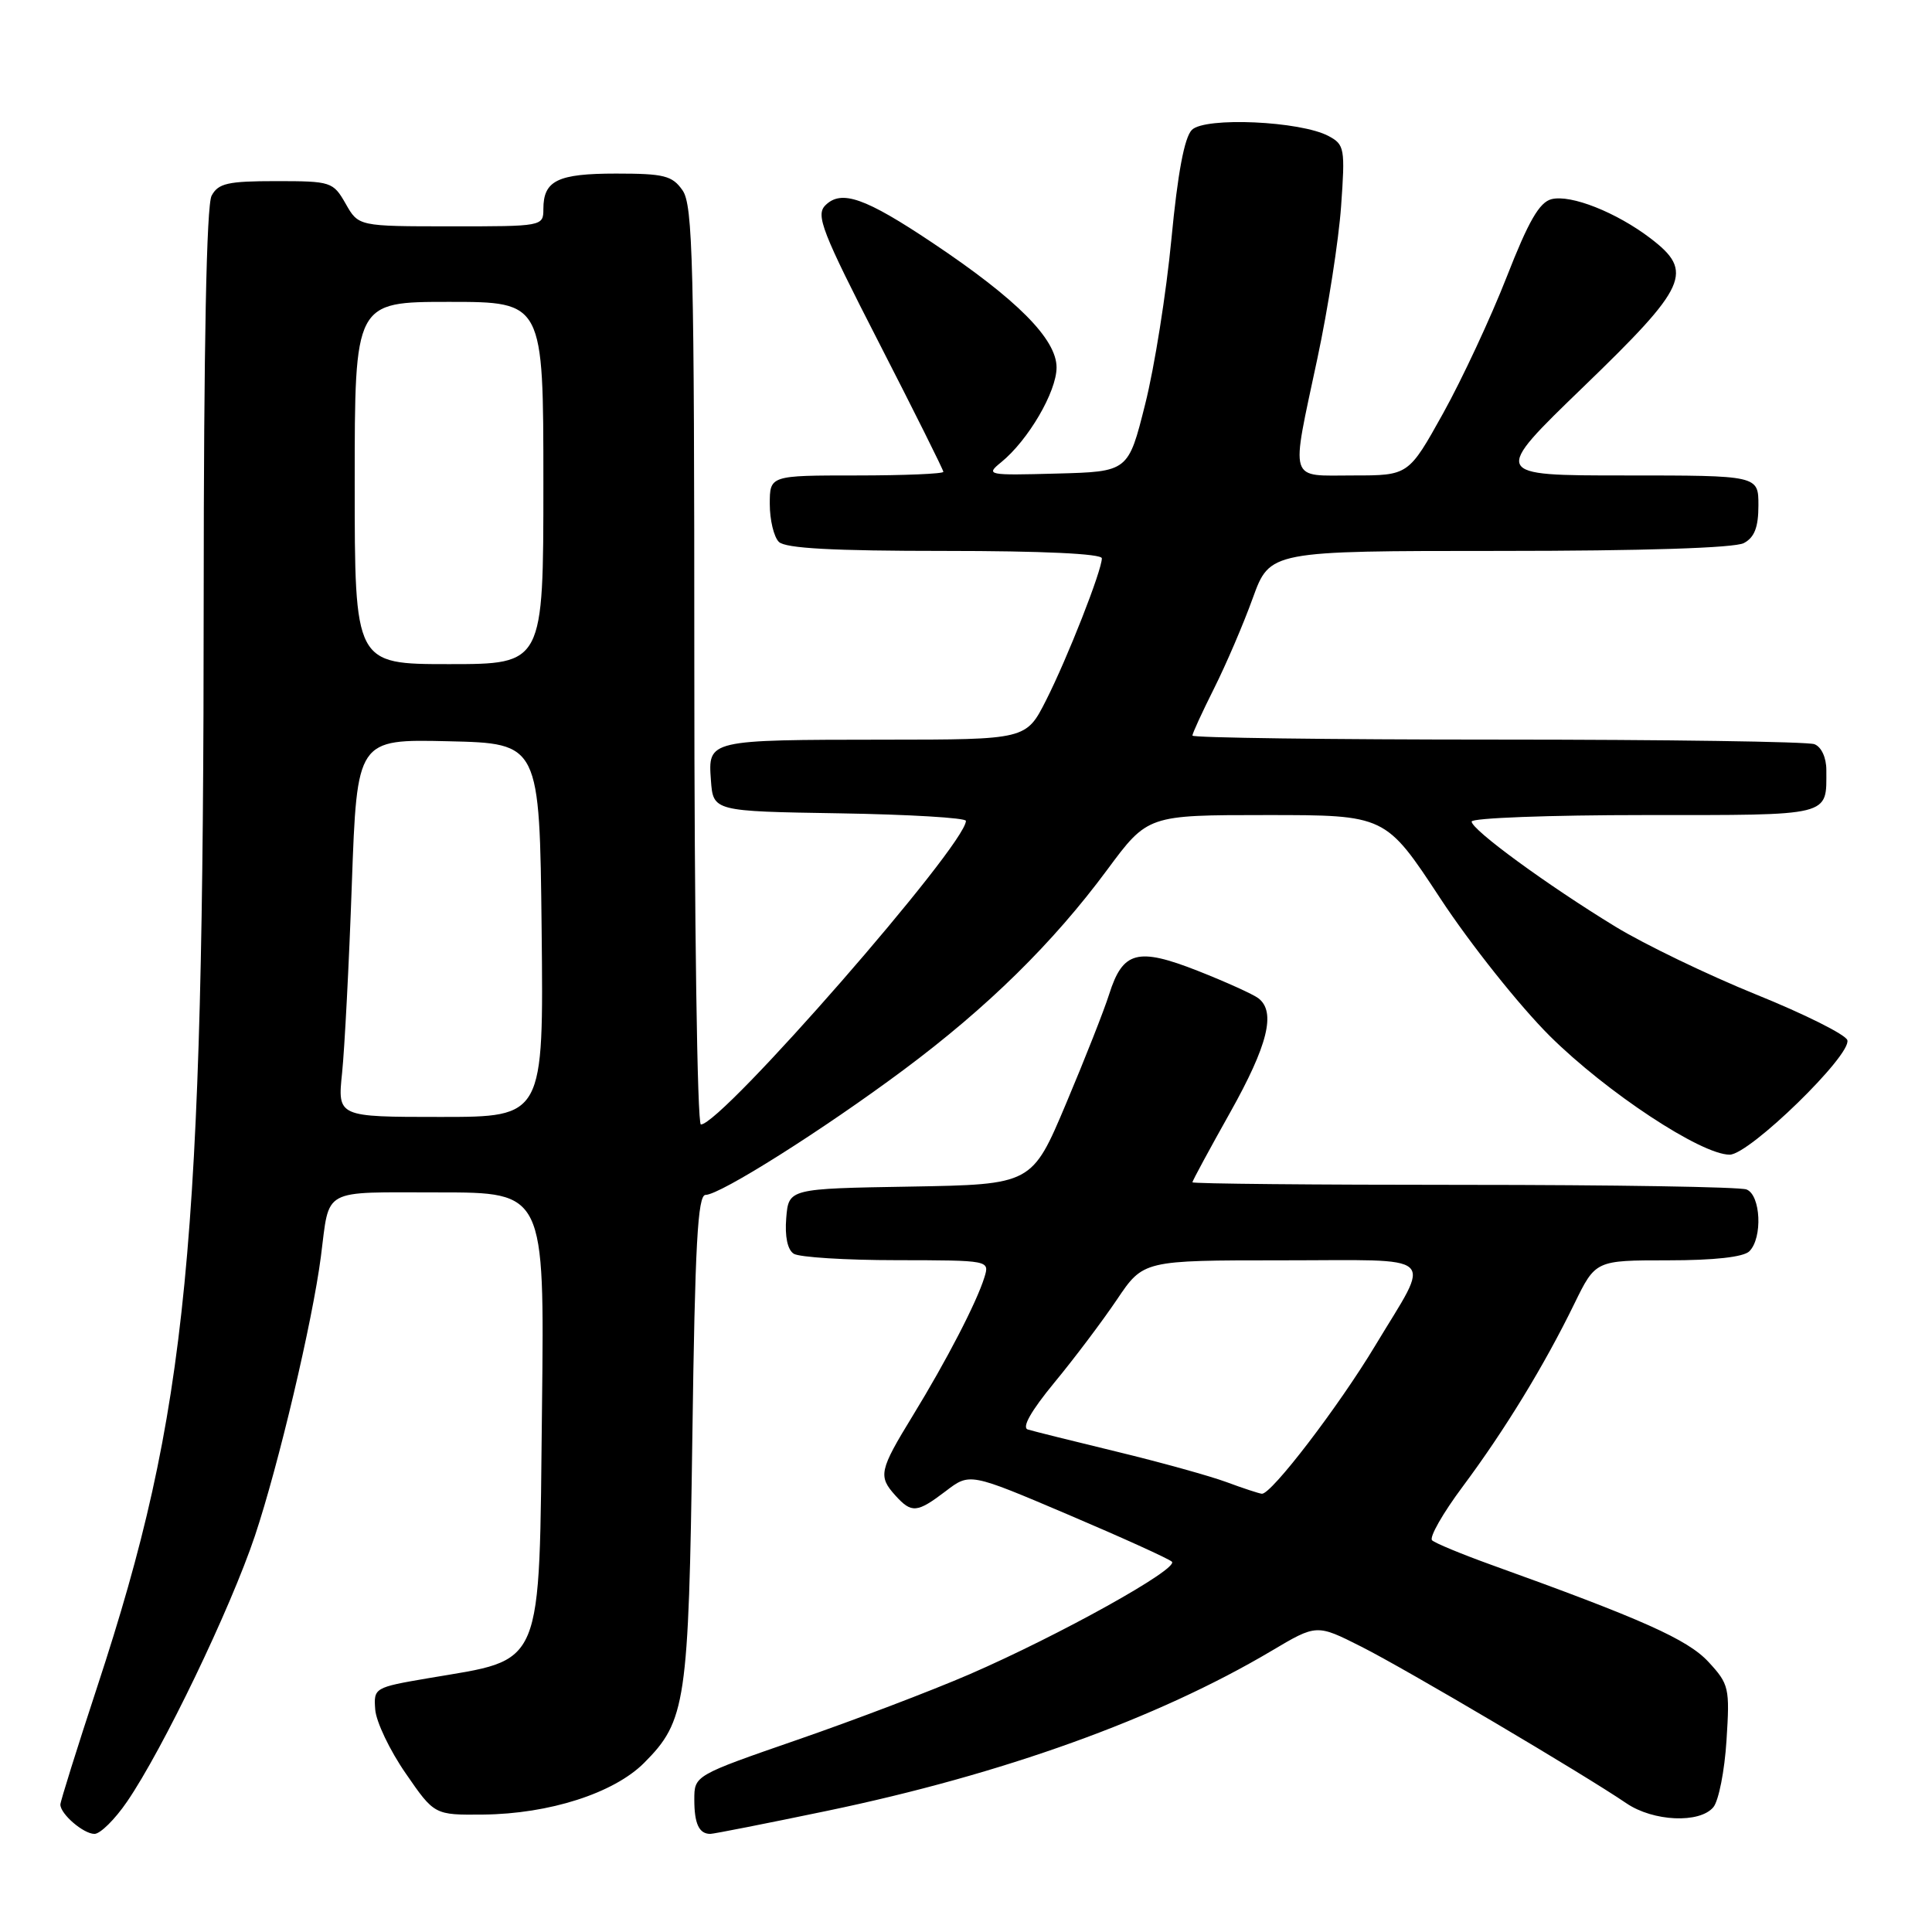 <?xml version="1.0" encoding="UTF-8" standalone="no"?>
<!DOCTYPE svg PUBLIC "-//W3C//DTD SVG 1.1//EN" "http://www.w3.org/Graphics/SVG/1.1/DTD/svg11.dtd" >
<svg xmlns="http://www.w3.org/2000/svg" xmlns:xlink="http://www.w3.org/1999/xlink" version="1.1" viewBox="0 0 256 256">
 <g >
 <path fill="currentColor"
d=" M 16.82 238.75 C 21.55 231.86 30.53 213.20 33.78 203.50 C 36.91 194.13 41.40 175.14 42.52 166.50 C 43.71 157.30 42.42 158.00 58.14 158.00 C 72.14 158.00 72.14 158.00 71.82 186.30 C 71.42 221.68 72.24 219.73 56.75 222.37 C 49.61 223.59 49.50 223.65 49.72 226.53 C 49.84 228.14 51.65 231.94 53.75 234.97 C 57.56 240.50 57.56 240.50 64.03 240.44 C 72.79 240.35 81.32 237.61 85.33 233.61 C 90.89 228.04 91.25 225.64 91.74 190.42 C 92.09 164.90 92.45 158.33 93.49 158.33 C 95.41 158.33 109.12 149.67 119.71 141.78 C 130.86 133.48 139.54 124.94 146.71 115.25 C 152.08 108.00 152.08 108.00 167.84 108.00 C 183.59 108.00 183.59 108.00 190.84 119.03 C 194.82 125.09 201.36 133.30 205.36 137.28 C 212.88 144.74 225.40 153.00 229.19 153.00 C 231.81 153.00 245.41 139.75 244.78 137.82 C 244.55 137.09 239.11 134.37 232.70 131.78 C 226.29 129.18 217.89 125.13 214.04 122.78 C 204.98 117.25 195.00 109.95 195.00 108.86 C 195.00 108.39 205.30 108.00 217.89 108.00 C 242.92 108.00 242.00 108.23 242.00 102.03 C 242.00 100.38 241.34 98.96 240.42 98.61 C 239.55 98.27 220.65 98.00 198.42 98.00 C 176.19 98.00 158.00 97.76 158.00 97.47 C 158.00 97.18 159.29 94.37 160.87 91.22 C 162.45 88.07 164.76 82.69 166.00 79.25 C 168.27 73.00 168.27 73.00 198.70 73.00 C 217.76 73.00 229.85 72.61 231.07 71.96 C 232.48 71.21 233.00 69.86 233.00 66.96 C 233.00 63.00 233.00 63.00 215.33 63.00 C 197.66 63.00 197.66 63.00 209.83 51.24 C 223.63 37.91 224.49 36.00 218.70 31.58 C 214.17 28.13 208.15 25.75 205.59 26.39 C 203.98 26.79 202.53 29.31 199.64 36.71 C 197.53 42.10 193.75 50.21 191.23 54.75 C 186.64 63.00 186.64 63.00 179.32 63.00 C 170.64 63.00 171.01 64.20 174.56 47.50 C 175.97 40.90 177.38 31.84 177.70 27.36 C 178.25 19.67 178.16 19.16 176.05 18.03 C 172.34 16.04 159.67 15.47 157.93 17.21 C 156.94 18.20 156.05 22.95 155.22 31.66 C 154.54 38.79 152.98 48.65 151.74 53.56 C 149.50 62.50 149.50 62.50 140.00 62.75 C 130.81 63.00 130.57 62.95 132.66 61.25 C 136.24 58.34 140.00 51.91 140.00 48.69 C 140.00 44.93 134.76 39.66 123.60 32.20 C 114.63 26.20 111.48 25.09 109.36 27.21 C 108.07 28.51 108.91 30.68 116.44 45.36 C 121.15 54.54 125.00 62.26 125.00 62.52 C 125.00 62.78 119.83 63.00 113.50 63.00 C 102.00 63.00 102.00 63.00 102.00 66.80 C 102.00 68.89 102.54 71.14 103.20 71.80 C 104.06 72.66 110.36 73.00 125.20 73.00 C 138.08 73.00 146.00 73.37 146.00 73.98 C 146.00 75.59 141.44 87.21 138.61 92.79 C 135.97 98.00 135.97 98.00 117.23 98.01 C 93.80 98.03 93.81 98.03 94.20 103.38 C 94.50 107.50 94.50 107.50 111.25 107.77 C 120.46 107.92 128.00 108.37 127.99 108.77 C 127.96 111.98 95.63 149.00 92.87 149.00 C 92.39 149.00 92.00 121.98 92.00 88.22 C 92.00 34.83 91.81 27.17 90.44 25.22 C 89.08 23.27 87.99 23.00 81.64 23.00 C 73.88 23.00 72.00 23.92 72.00 27.70 C 72.00 29.98 71.87 30.00 59.75 29.99 C 47.50 29.99 47.50 29.99 45.80 26.99 C 44.14 24.09 43.88 24.00 36.58 24.00 C 30.18 24.00 28.92 24.29 28.04 25.93 C 27.36 27.19 27.00 45.74 26.99 79.18 C 26.98 165.64 24.90 186.94 12.91 223.43 C 10.21 231.64 8.00 238.70 8.00 239.11 C 8.00 240.37 11.06 243.00 12.52 243.00 C 13.28 243.00 15.22 241.09 16.82 238.75 Z  M 109.58 239.95 C 132.84 235.11 153.32 227.74 168.48 218.75 C 174.46 215.20 174.46 215.20 180.40 218.20 C 186.33 221.19 209.83 235.08 215.50 238.94 C 219.06 241.37 225.22 241.64 227.03 239.46 C 227.73 238.62 228.52 234.64 228.77 230.62 C 229.22 223.65 229.11 223.16 226.37 220.20 C 223.61 217.23 217.65 214.56 197.50 207.31 C 193.65 205.92 190.17 204.48 189.76 204.10 C 189.35 203.72 191.18 200.51 193.83 196.96 C 199.40 189.48 204.63 180.92 208.61 172.75 C 211.42 167.00 211.42 167.00 221.01 167.00 C 227.14 167.00 231.03 166.57 231.80 165.80 C 233.58 164.02 233.31 158.33 231.42 157.61 C 230.55 157.27 213.67 157.00 193.92 157.00 C 174.16 157.00 158.00 156.85 158.00 156.66 C 158.00 156.47 160.25 152.31 163.00 147.41 C 168.00 138.49 169.09 134.09 166.75 132.28 C 166.06 131.75 162.44 130.11 158.71 128.64 C 150.74 125.51 148.78 126.03 146.97 131.74 C 146.32 133.81 143.75 140.33 141.26 146.23 C 136.74 156.95 136.74 156.95 120.62 157.23 C 104.50 157.50 104.50 157.50 104.18 161.40 C 103.98 163.84 104.35 165.61 105.18 166.13 C 105.91 166.59 112.04 166.98 118.82 166.98 C 131.13 167.00 131.13 167.00 130.44 169.25 C 129.41 172.58 125.43 180.26 120.95 187.58 C 116.50 194.85 116.34 195.61 118.65 198.17 C 120.80 200.54 121.50 200.48 125.32 197.58 C 128.50 195.15 128.50 195.15 141.50 200.68 C 148.65 203.72 154.85 206.53 155.28 206.93 C 156.26 207.85 140.36 216.69 128.47 221.85 C 123.51 224.00 113.27 227.90 105.72 230.51 C 92.00 235.26 92.00 235.26 92.00 238.47 C 92.00 241.66 92.63 243.00 94.12 243.00 C 94.56 243.00 101.51 241.63 109.58 239.95 Z  M 45.33 142.16 C 45.66 138.95 46.25 127.69 46.62 117.13 C 47.31 97.94 47.31 97.94 59.41 98.22 C 71.50 98.50 71.50 98.50 71.77 123.25 C 72.03 148.00 72.03 148.00 58.38 148.00 C 44.72 148.00 44.72 148.00 45.33 142.16 Z  M 47.00 64.00 C 47.00 40.00 47.00 40.00 59.50 40.00 C 72.00 40.00 72.00 40.00 72.00 64.00 C 72.00 88.00 72.00 88.00 59.50 88.00 C 47.00 88.00 47.00 88.00 47.00 64.00 Z  M 162.50 196.38 C 160.30 195.57 153.78 193.76 148.00 192.36 C 142.22 190.96 136.92 189.64 136.20 189.42 C 135.36 189.17 136.60 186.98 139.70 183.21 C 142.34 180.02 146.07 175.06 148.00 172.20 C 151.50 167.00 151.50 167.00 169.86 167.00 C 191.02 167.00 189.73 165.82 182.23 178.29 C 177.38 186.36 168.44 198.05 167.20 197.93 C 166.82 197.89 164.70 197.20 162.50 196.38 Z "/>
</g>
</svg>